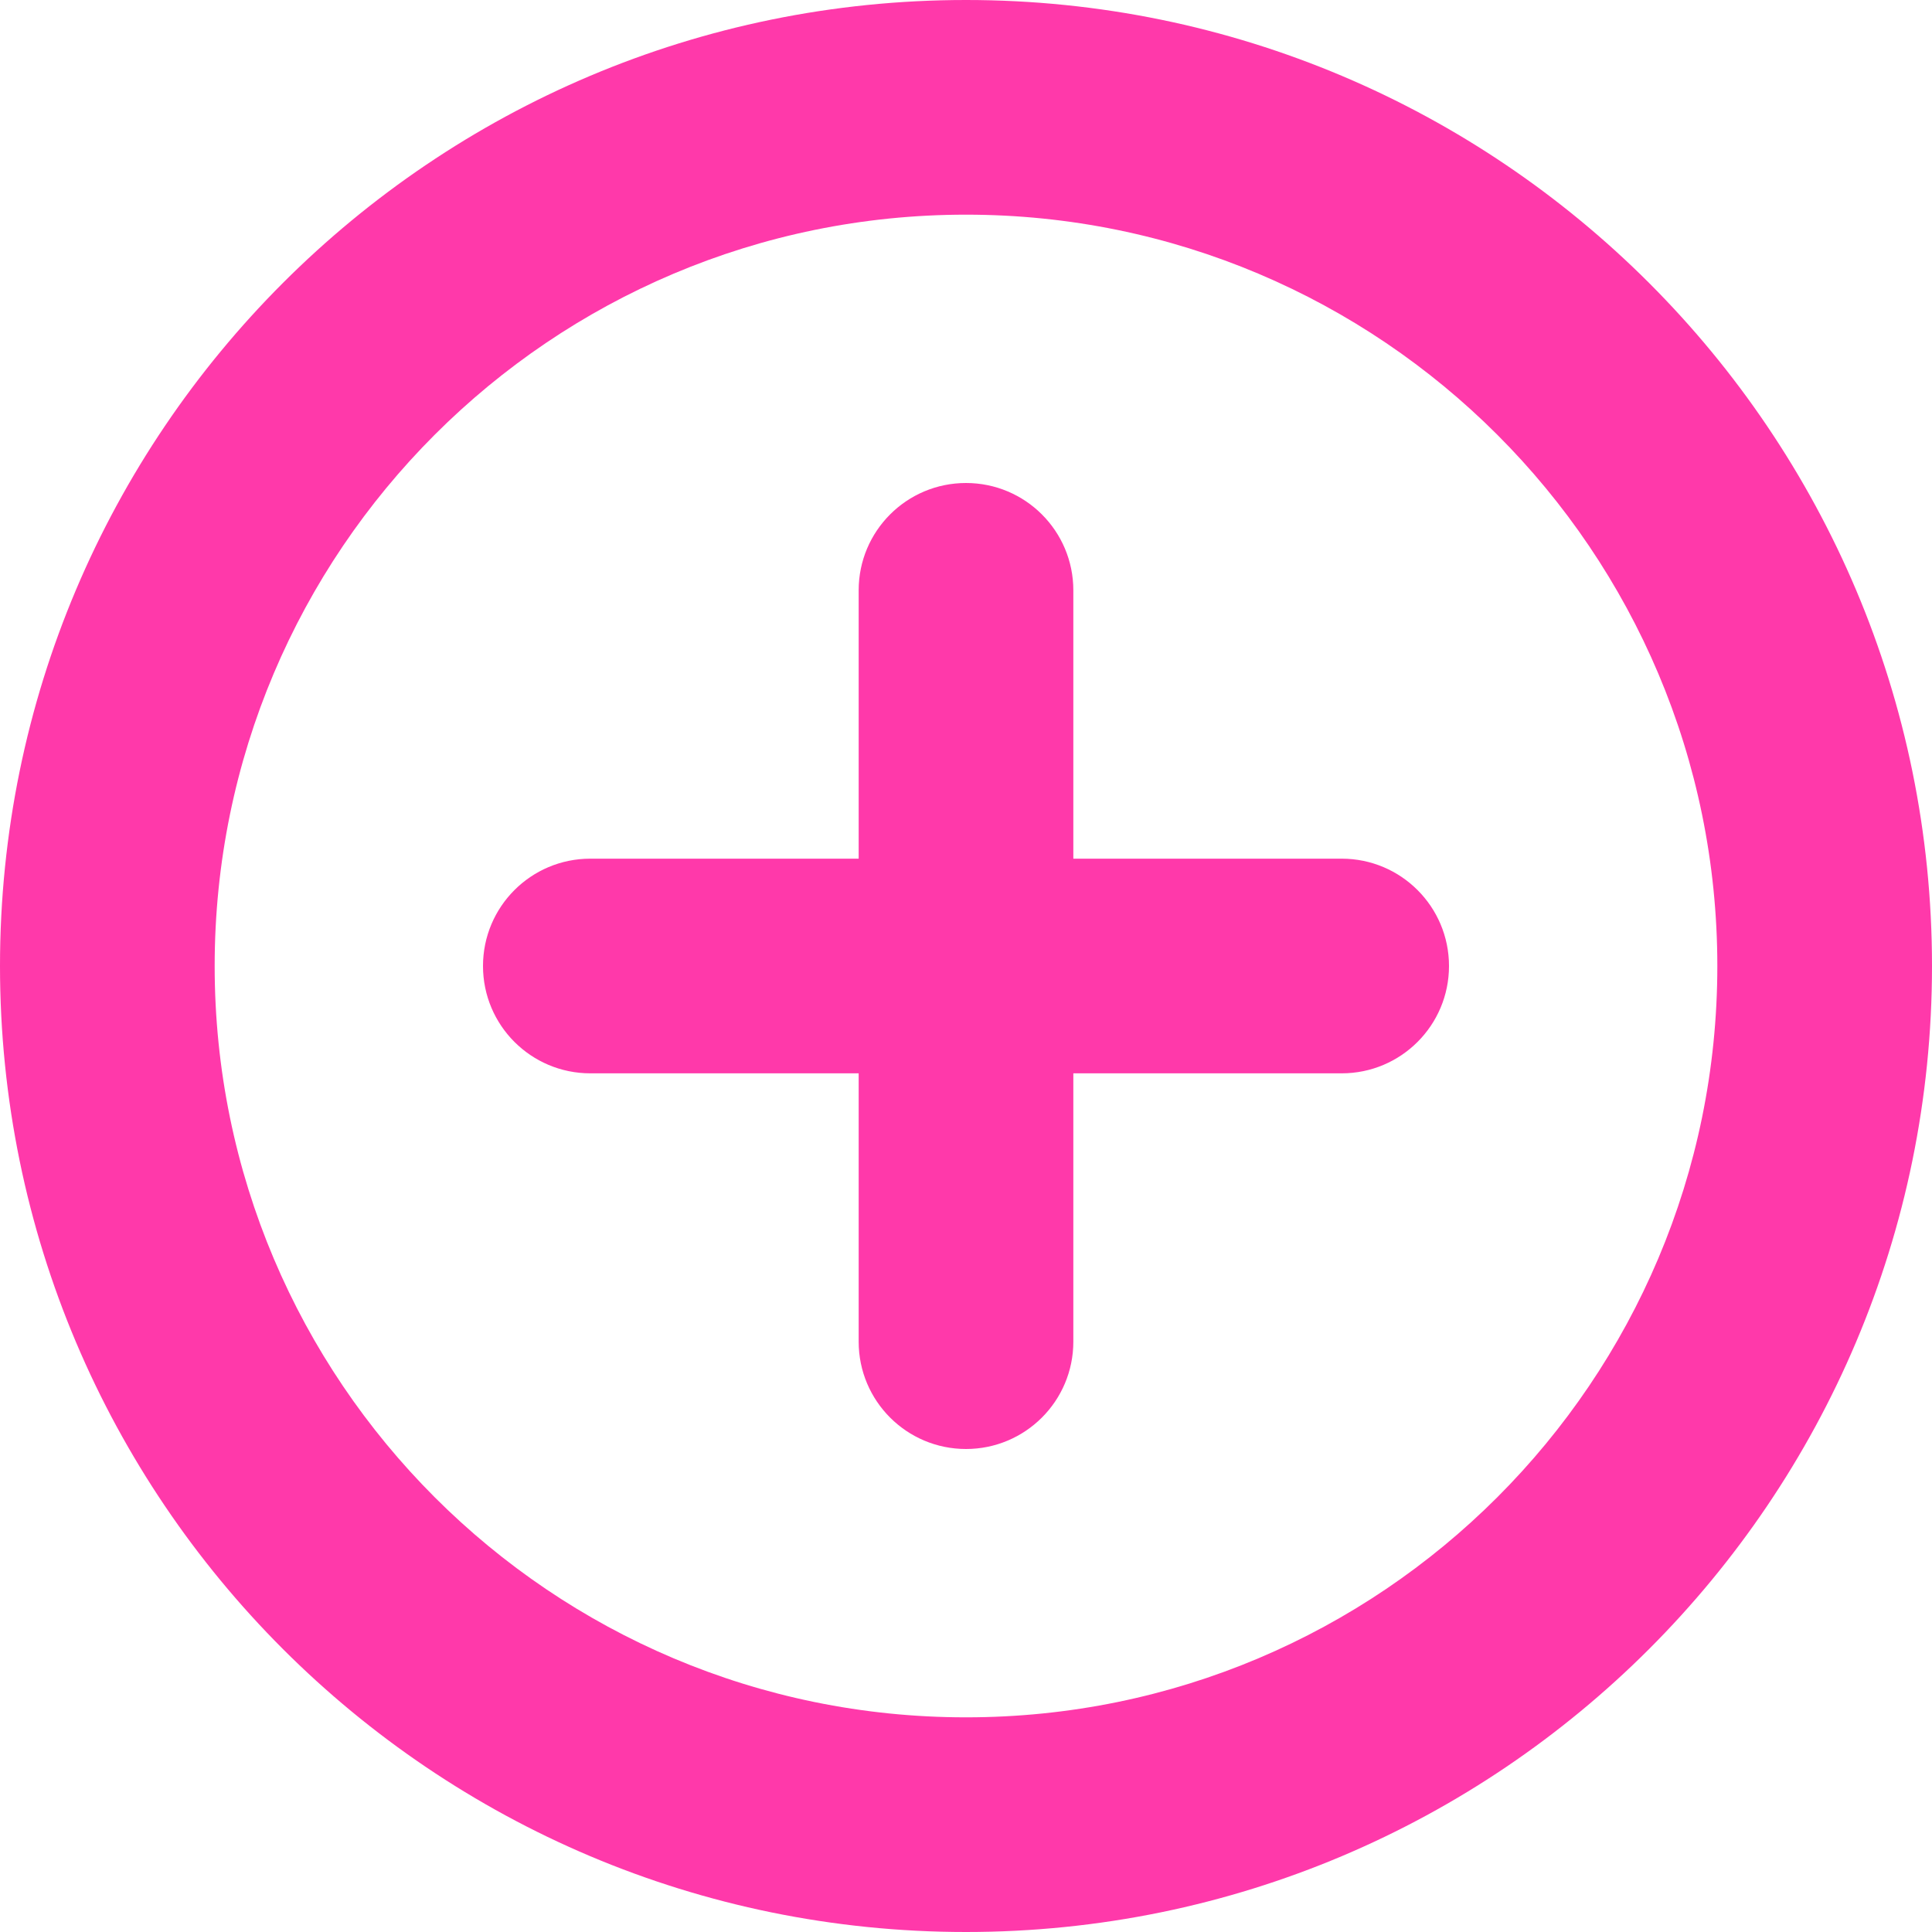 <?xml version="1.0" encoding="UTF-8"?>
<svg width="36px" height="36px" viewBox="0 0 36 36" version="1.1" xmlns="http://www.w3.org/2000/svg" xmlns:xlink="http://www.w3.org/1999/xlink">
    <!-- Generator: Sketch 46.2 (44496) - http://www.bohemiancoding.com/sketch -->
    <title>Create Playlist</title>
    <desc>Created with Sketch.</desc>
    <defs></defs>
    <g id="Page-1" stroke="none" stroke-width="1" fill="none" fill-rule="evenodd">
        <g id="Icons-Pattern-One" transform="translate(-407, -465)" fill-rule="nonzero" fill="#FF39AA">
            <g id="Create-Playlist" transform="translate(407, 465)">
                <path d="M18,32 C25.732,32 32,25.732 32,18 C32,10.268 25.732,4 18,4 C10.268,4 4,10.268 4,18 C4,25.732 10.268,32 18,32 Z M20,16 L25,16 C26.105,16 27,16.895 27,18 C27,19.105 26.105,20 25,20 L20,20 L20,25 C20,26.105 19.105,27 18,27 C16.895,27 16,26.105 16,25 L16,20 L11,20 C9.895,20 9,19.105 9,18 C9,16.895 9.895,16 11,16 L16,16 L16,11 C16,9.895 16.895,9 18,9 C19.105,9 20,9.895 20,11 L20,16 Z M18,36 C8.059,36 0,27.941 0,18 C0,8.059 8.059,0 18,0 C27.941,0 36,8.059 36,18 C36,27.941 27.941,36 18,36 Z"></path>
            </g>
        </g>
    </g>
</svg>